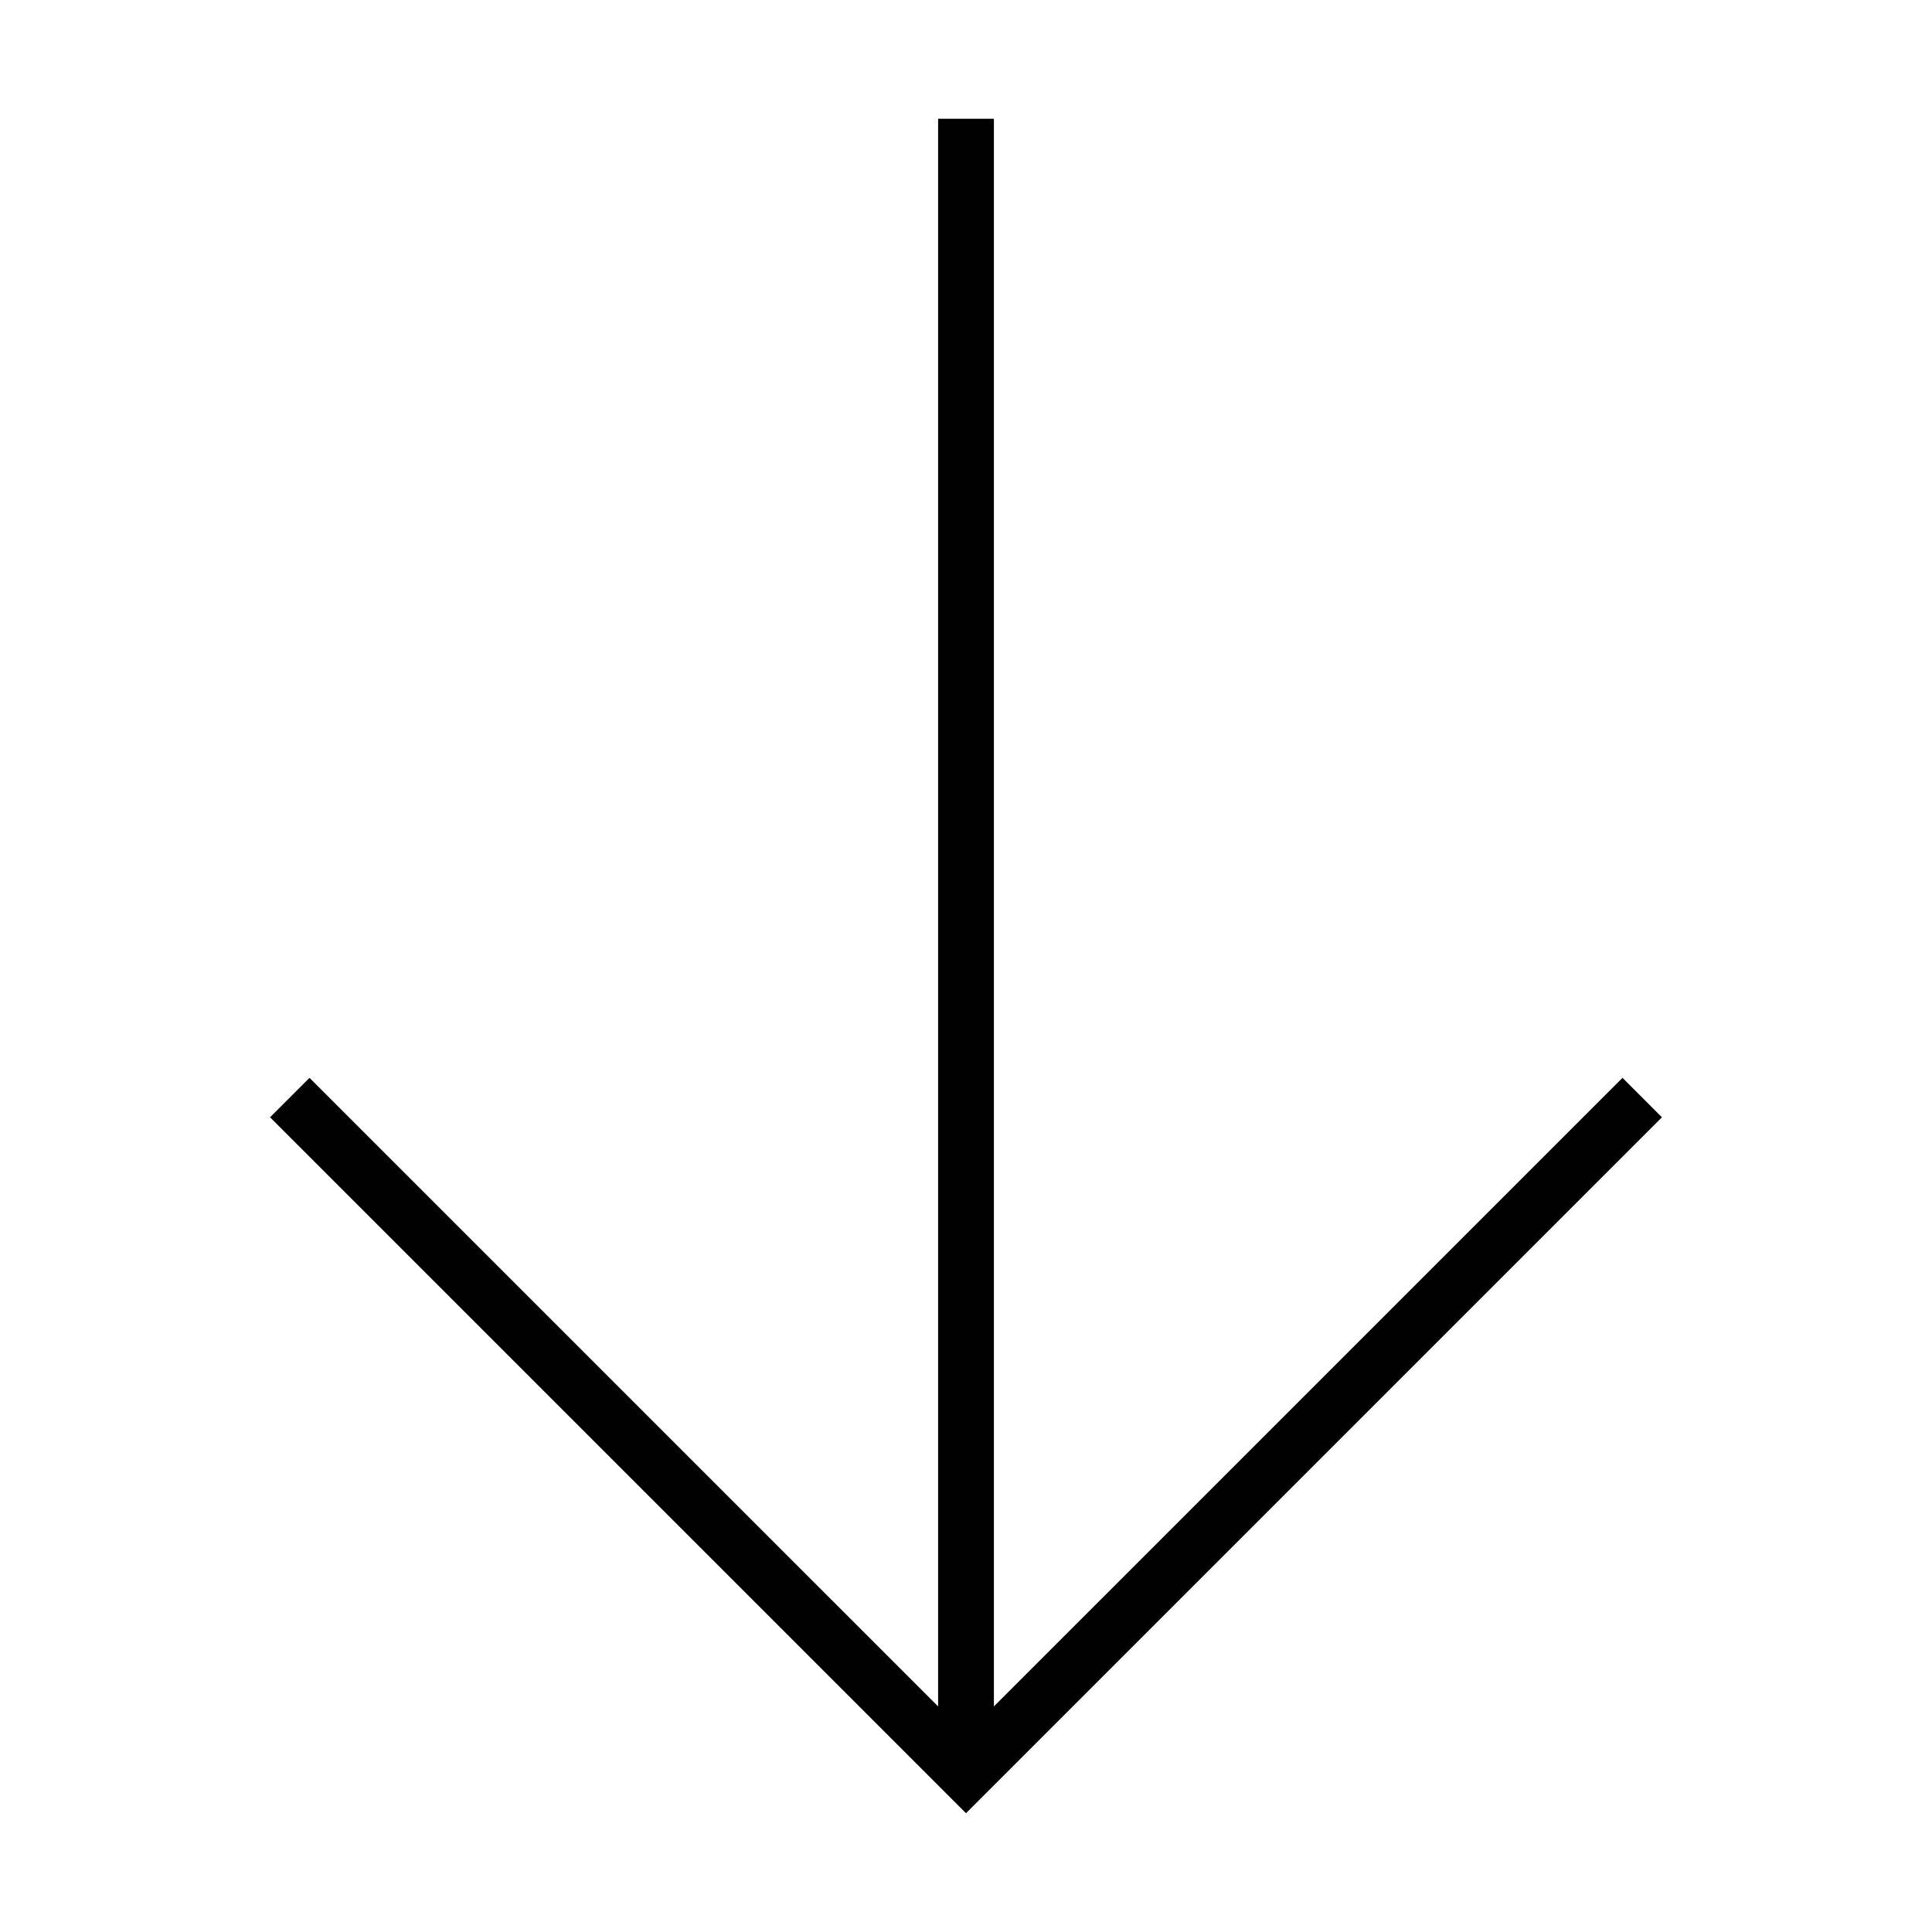 <?xml version="1.0" encoding="utf-8"?>
<!-- Generator: Adobe Illustrator 23.0.4, SVG Export Plug-In . SVG Version: 6.00 Build 0)  -->
<svg version="1.1" id="Layer_1" xmlns="http://www.w3.org/2000/svg" xmlns:xlink="http://www.w3.org/1999/xlink" x="0px" y="0px"
	 viewBox="0 0 69.252 69.252" style="enable-background:new 0 0 69.252 69.252;" xml:space="preserve">
<style type="text/css">
	.st0{fill:#010101;}
</style>
<polygon class="st0" points="59.572,40.049 58.158,38.635 35.626,61.166 35.626,4.257 
	33.626,4.257 33.626,61.166 11.094,38.635 9.68,40.049 34.626,64.994 "/>
</svg>
